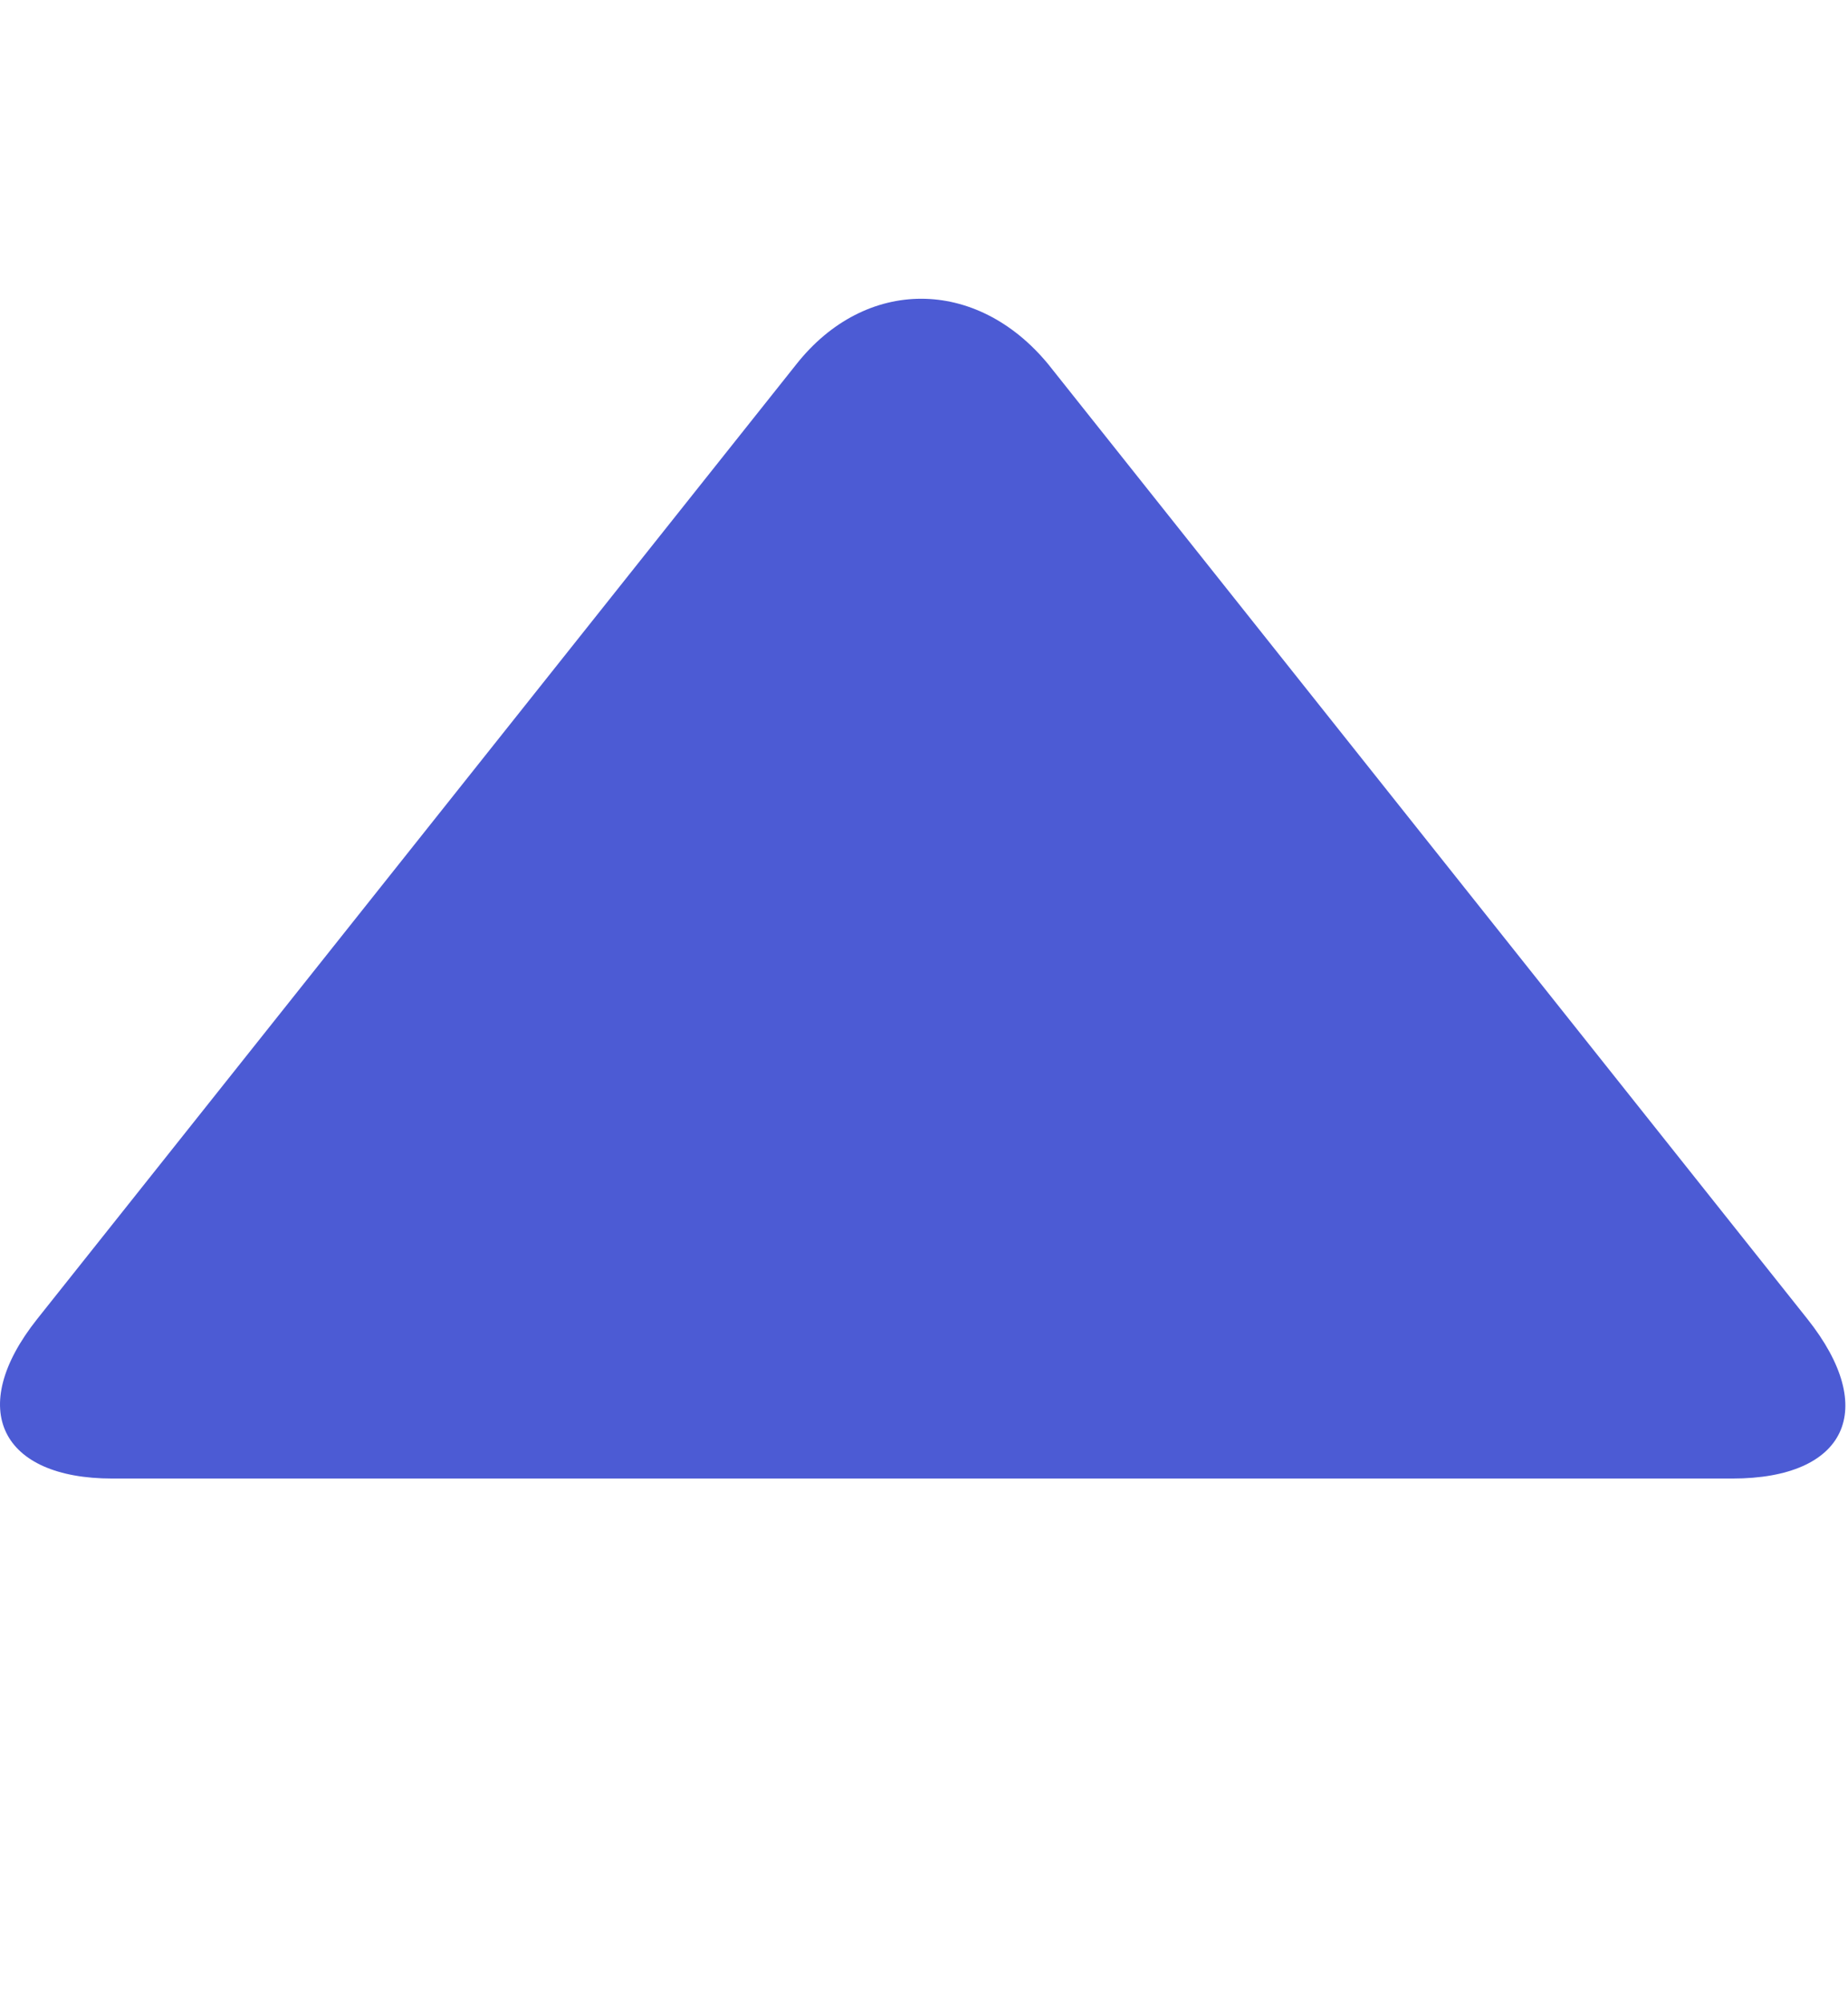 <svg width="12" height="13" viewBox="0 0 12 13" fill="none" xmlns="http://www.w3.org/2000/svg">
<g clip-path="url(#clip0_4_31068)">
<path d="M11.736 8.559L6.807 2.364C6.34 1.797 5.619 1.797 5.171 2.364L0.242 8.559C-0.225 9.146 0.009 9.595 0.729 9.595H11.249C11.989 9.595 12.203 9.146 11.736 8.559Z" fill="#4C5BD4"/>
</g>
<defs>
<clipPath id="clip0_4_31068">
<rect width="12" height="12" fill="white" transform="matrix(1 0 0 -1 0 12.468)"/>
</clipPath>
</defs>
</svg>
